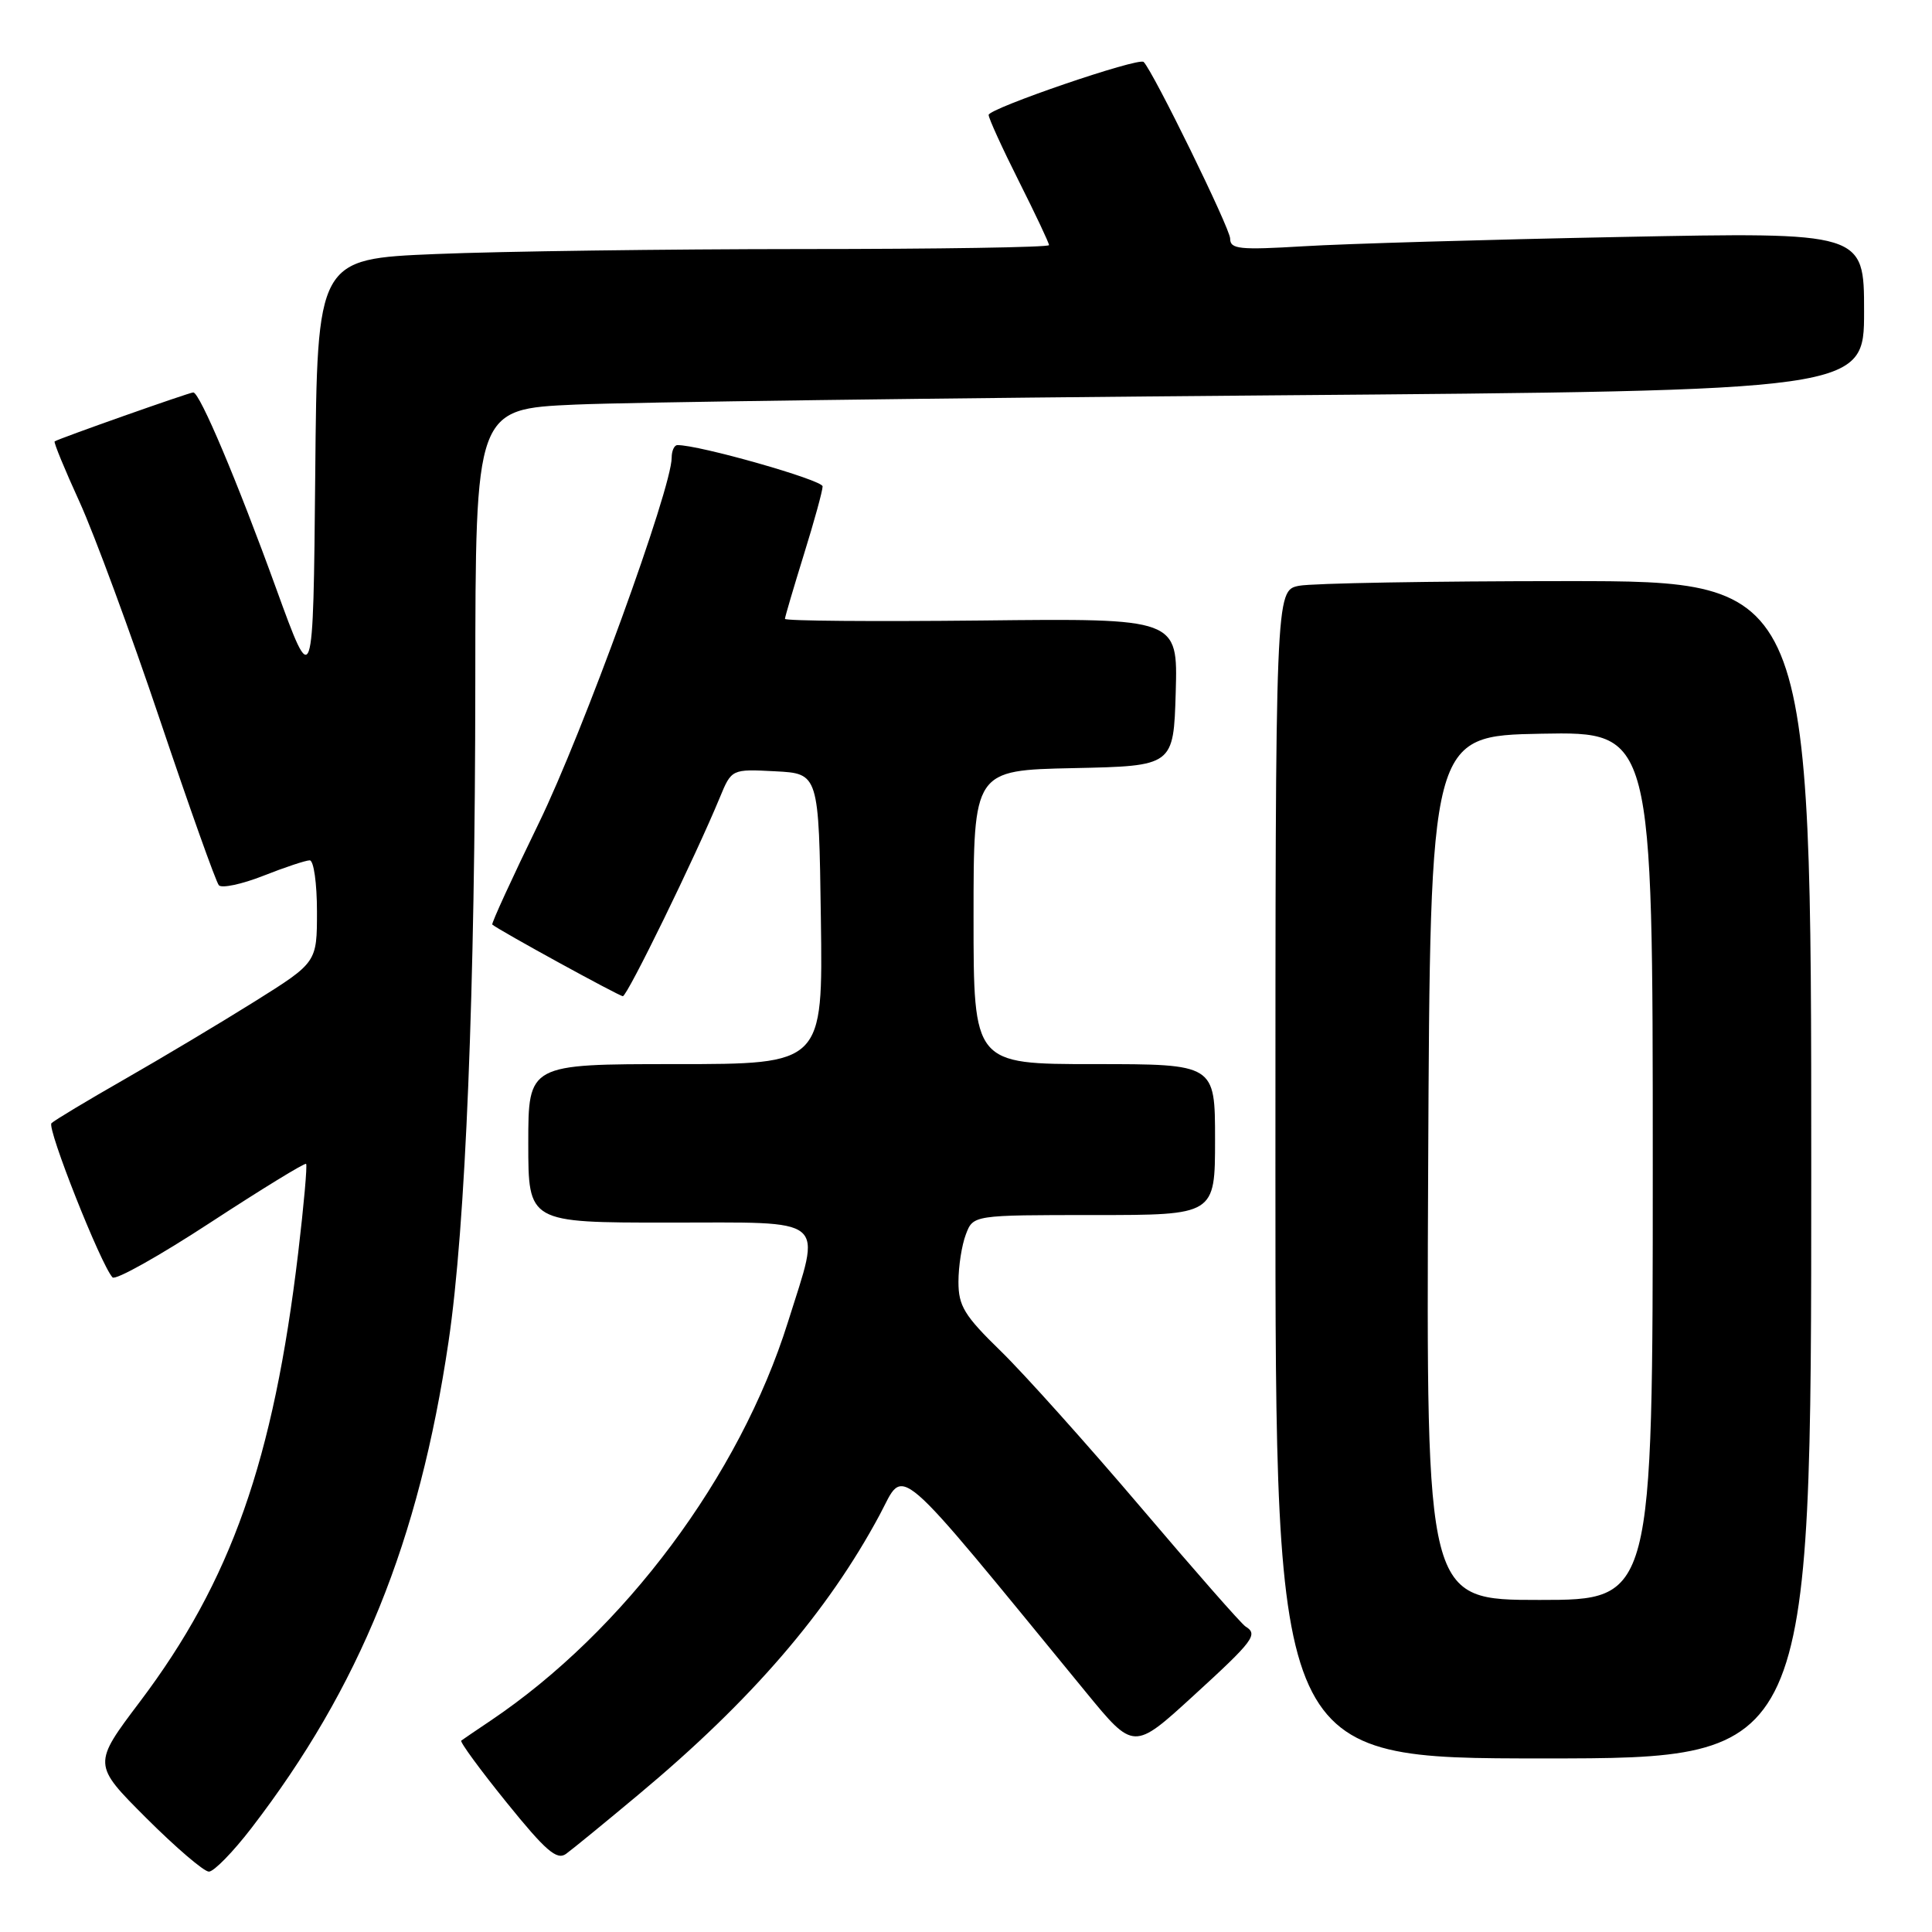 <?xml version="1.0" encoding="UTF-8" standalone="no"?>
<!DOCTYPE svg PUBLIC "-//W3C//DTD SVG 1.1//EN" "http://www.w3.org/Graphics/SVG/1.1/DTD/svg11.dtd" >
<svg xmlns="http://www.w3.org/2000/svg" xmlns:xlink="http://www.w3.org/1999/xlink" version="1.1" viewBox="0 0 256 256">
 <g >
 <path fill="currentColor"
d=" M 33.30 242.25 C 47.68 223.55 55.51 204.25 59.43 177.80 C 61.70 162.55 62.96 131.39 62.98 90.35 C 63.00 54.20 63.00 54.20 76.25 53.61 C 83.54 53.29 124.94 52.74 168.25 52.39 C 247.00 51.76 247.00 51.76 247.00 41.26 C 247.00 30.76 247.00 30.76 214.75 31.40 C 197.01 31.75 178.11 32.30 172.75 32.63 C 164.21 33.14 163.00 33.02 163.00 31.61 C 163.00 30.28 152.81 9.48 151.54 8.21 C 150.89 7.56 131.00 14.37 131.00 15.23 C 131.00 15.68 132.80 19.62 135.00 24.00 C 137.20 28.38 139.00 32.19 139.00 32.48 C 139.00 32.77 124.26 33.00 106.25 33.00 C 88.24 33.01 66.42 33.30 57.77 33.66 C 42.03 34.31 42.03 34.31 41.77 62.91 C 41.50 91.50 41.50 91.50 36.60 78.00 C 31.43 63.74 26.47 52.00 25.61 52.00 C 25.09 52.00 7.70 58.14 7.24 58.49 C 7.09 58.60 8.58 62.22 10.55 66.53 C 12.51 70.84 17.31 83.85 21.21 95.44 C 25.11 107.02 28.61 116.86 29.00 117.30 C 29.38 117.73 32.03 117.17 34.88 116.05 C 37.74 114.92 40.51 114.00 41.04 114.00 C 41.57 114.00 42.00 117.04 42.00 120.77 C 42.00 127.53 42.00 127.53 33.75 132.70 C 29.21 135.54 21.45 140.18 16.50 143.01 C 11.55 145.84 7.19 148.46 6.82 148.83 C 6.18 149.46 13.37 167.61 14.91 169.26 C 15.30 169.68 21.16 166.39 27.93 161.96 C 34.70 157.54 40.39 154.05 40.56 154.22 C 40.73 154.40 40.26 159.70 39.51 166.02 C 36.23 193.54 30.62 209.47 18.55 225.47 C 12.27 233.79 12.27 233.79 19.38 240.90 C 23.29 244.80 27.02 248.00 27.68 248.00 C 28.34 248.00 30.87 245.41 33.30 242.25 Z  M 84.62 237.78 C 99.57 225.31 109.67 213.58 116.57 200.71 C 119.99 194.33 117.92 192.55 143.89 224.22 C 150.22 231.94 150.22 231.94 158.11 224.72 C 166.14 217.38 166.74 216.57 165.04 215.52 C 164.51 215.20 158.26 208.08 151.15 199.71 C 144.04 191.35 135.70 182.04 132.61 179.03 C 127.78 174.33 127.00 173.05 127.00 169.85 C 127.00 167.80 127.44 164.98 127.98 163.57 C 128.95 161.00 128.95 161.00 144.98 161.00 C 161.00 161.00 161.00 161.00 161.00 151.00 C 161.00 141.00 161.00 141.00 145.00 141.00 C 129.00 141.00 129.00 141.00 129.00 121.53 C 129.00 102.06 129.00 102.06 142.25 101.78 C 155.50 101.50 155.50 101.50 155.79 91.72 C 156.07 81.93 156.07 81.93 130.04 82.22 C 115.72 82.37 104.01 82.28 104.01 82.00 C 104.02 81.72 105.15 77.90 106.51 73.50 C 107.88 69.10 109.00 65.03 109.00 64.45 C 109.00 63.60 92.53 58.92 89.75 58.98 C 89.34 58.99 89.00 59.74 89.00 60.65 C 89.00 64.72 77.24 97.06 71.40 109.06 C 67.86 116.33 65.08 122.39 65.23 122.51 C 66.19 123.31 82.05 132.00 82.53 132.00 C 83.12 132.00 92.15 113.50 95.37 105.70 C 96.94 101.90 96.94 101.90 102.72 102.20 C 108.50 102.50 108.50 102.50 108.77 121.75 C 109.04 141.00 109.04 141.00 89.52 141.00 C 70.00 141.00 70.00 141.00 70.00 151.50 C 70.00 162.00 70.00 162.00 88.50 162.00 C 110.06 162.00 108.85 160.99 104.40 175.20 C 98.01 195.57 82.70 216.10 65.00 228.00 C 63.08 229.29 61.33 230.48 61.12 230.64 C 60.91 230.80 63.61 234.49 67.12 238.83 C 72.30 245.24 73.78 246.53 75.00 245.65 C 75.83 245.05 80.16 241.51 84.62 237.78 Z  M 240.00 155.00 C 240.00 77.00 240.00 77.00 207.62 77.00 C 189.82 77.00 173.84 77.28 172.12 77.62 C 169.00 78.25 169.00 78.25 169.00 155.62 C 169.00 233.00 169.00 233.00 204.50 233.00 C 240.00 233.00 240.00 233.00 240.00 155.00 Z  M 189.24 154.75 C 189.50 97.50 189.50 97.50 204.25 97.22 C 219.00 96.95 219.00 96.95 219.00 154.47 C 219.00 212.00 219.00 212.00 203.99 212.00 C 188.98 212.00 188.98 212.00 189.24 154.75 Z "/>
</g>
</svg>